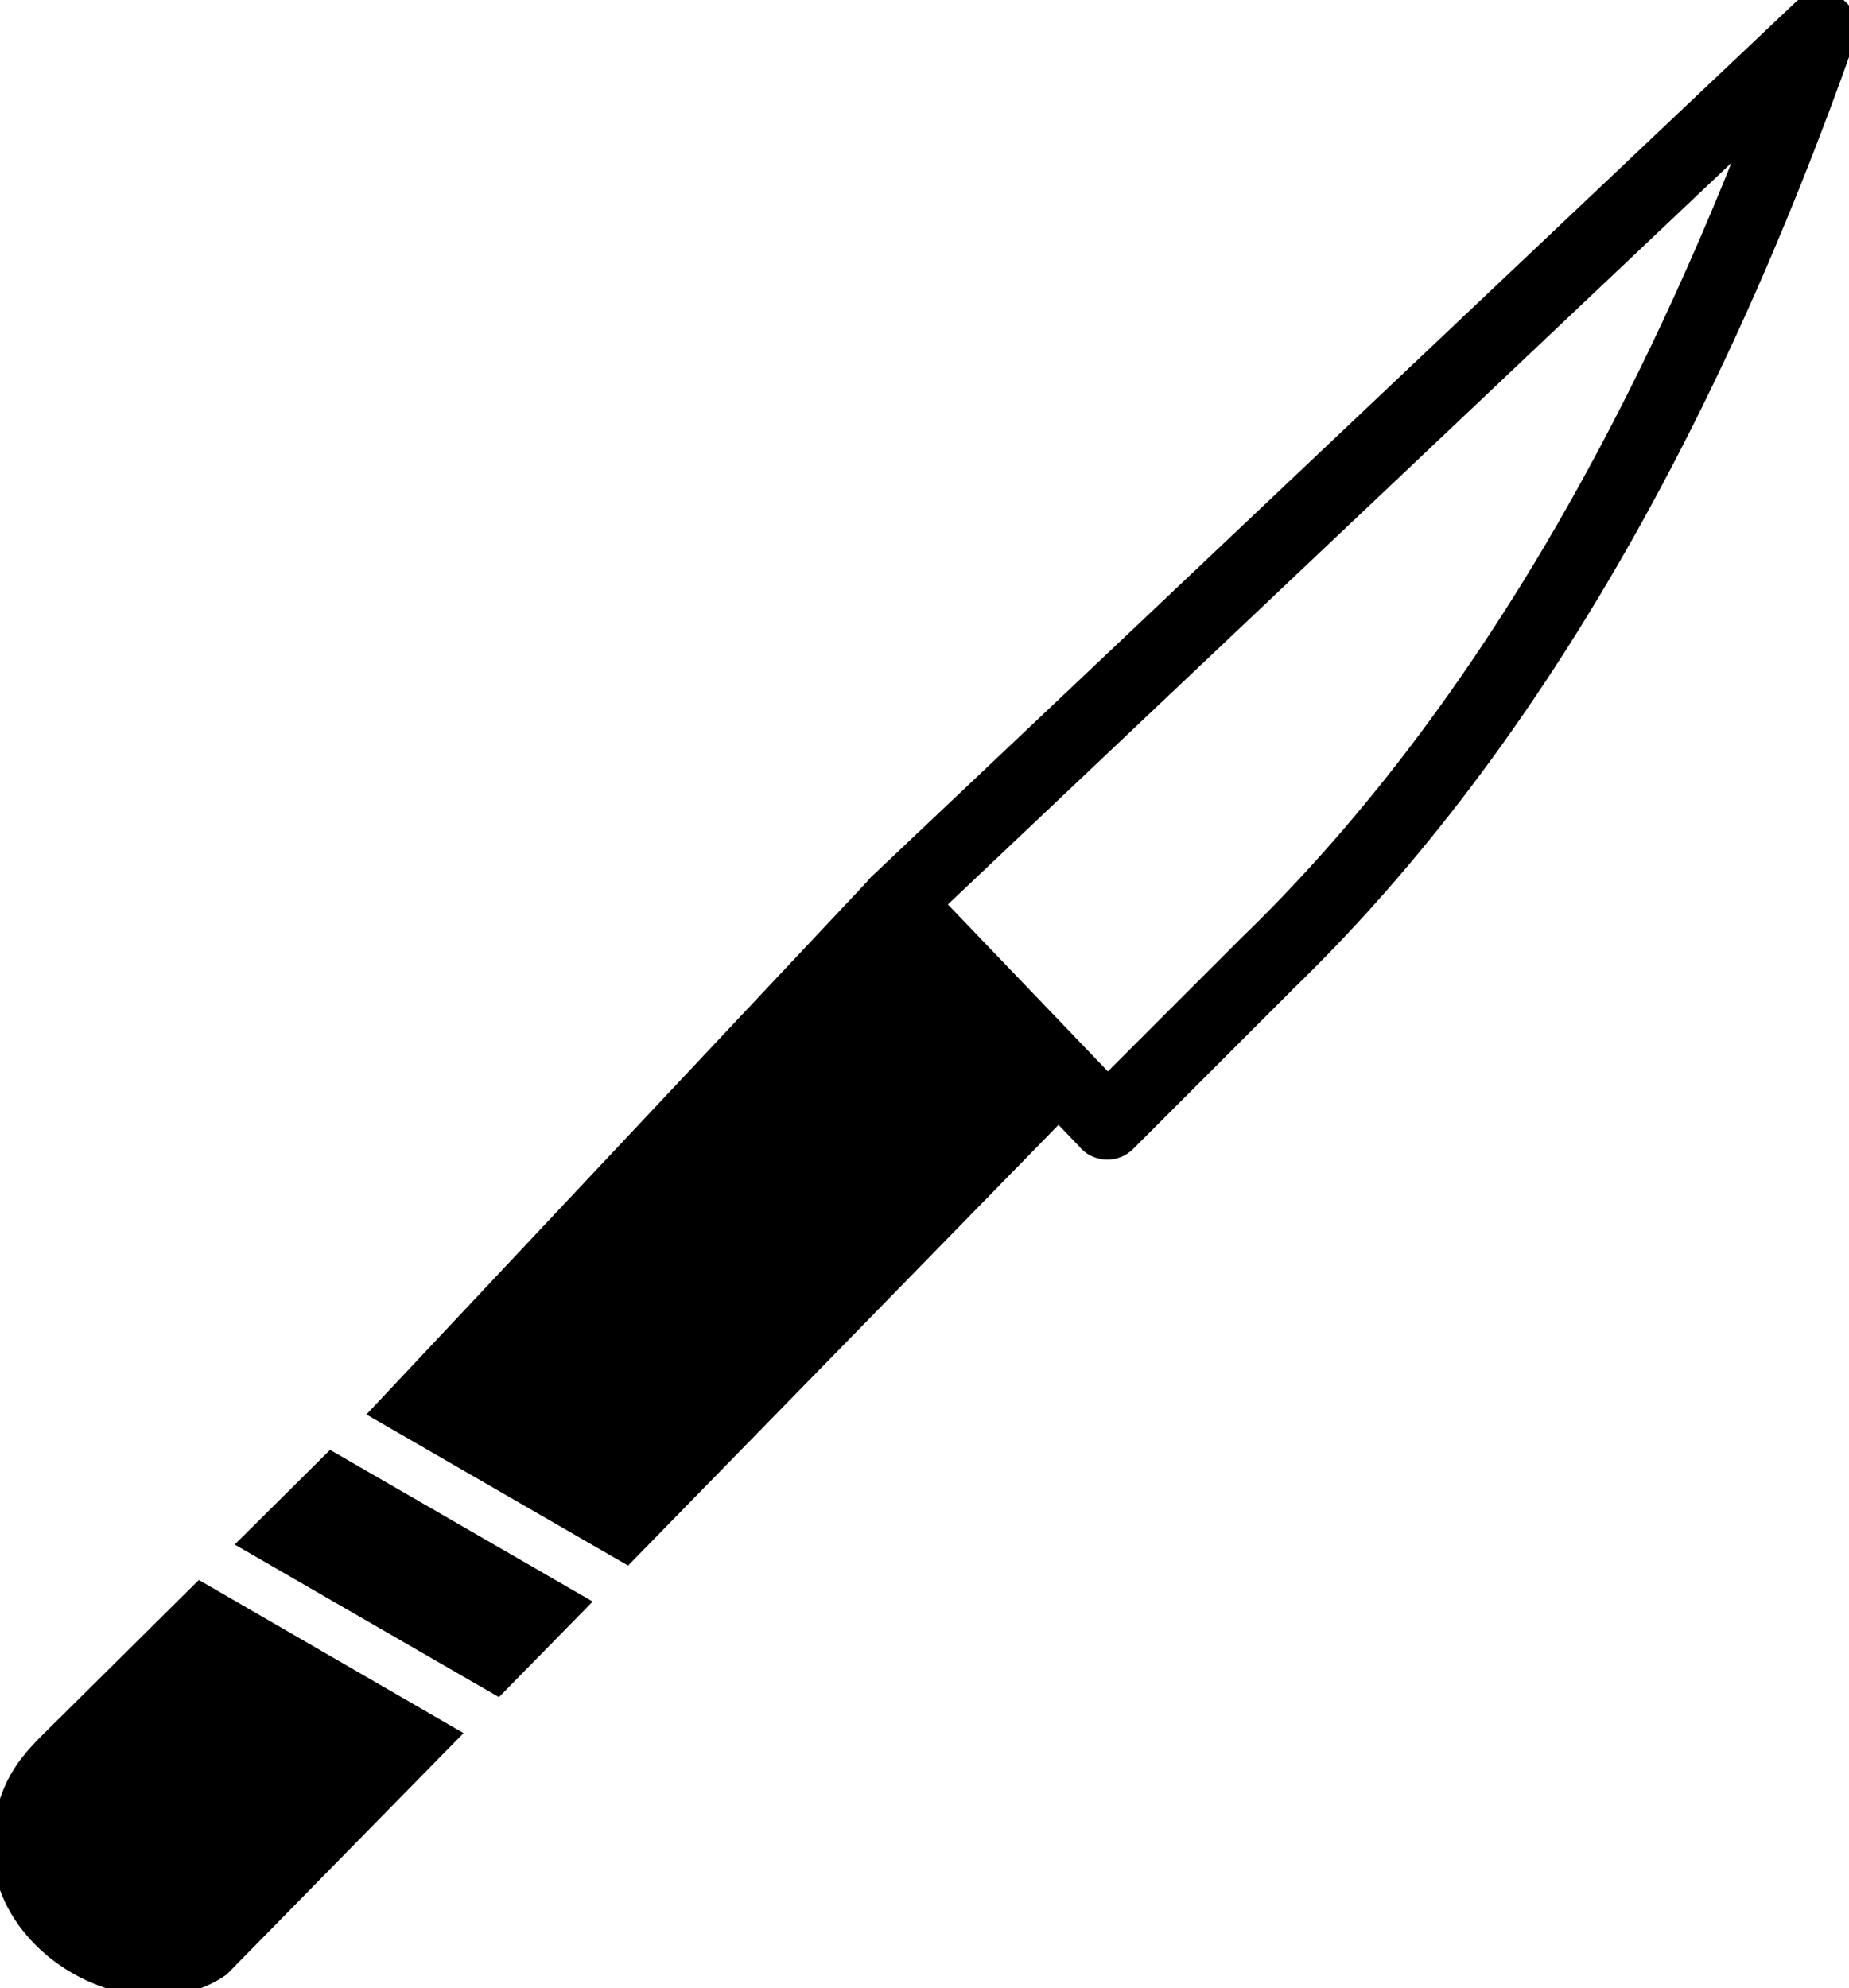 <?xml version="1.0" encoding="utf-8"?>
<svg version="1.1" id="Layer_1"
    xmlns="http://www.w3.org/2000/svg"
    xmlns:xlink="http://www.w3.org/1999/xlink" x="0px" y="0px" viewBox="0 0 114.27 122.88"  xml:space="preserve">
    <g>
        <path stroke="#000000" fill="#000000" d="M67.09,70.54l-1.67-1.74L38.73,96.13L23.44,87.3l30.52-32.48c0.06-0.09,0.14-0.18,0.22-0.26c0.03-0.03,0.07-0.06,0.1-0.09 l57.05-53.99c0.7-0.66,1.8-0.63,2.46,0.07c0.46,0.49,0.59,1.18,0.38,1.77l0,0c-4.31,12.24-9.38,23.48-15.27,33.44 c-5.65,9.56-12.07,17.96-19.31,24.98l0,0l-9.92,9.92c-0.68,0.68-1.79,0.68-2.48,0C67.16,70.62,67.12,70.58,67.09,70.54L67.09,70.54 z M35.82,99.09l-5.07,5.17l-15.43-8.91l5.16-5.12L35.82,99.09L35.82,99.09z M27.84,107.22l-14.16,14.43 c-5.54,3.84-15.34-1.93-13.43-9.56c0.68-2.73,2.04-3.82,3.96-5.73l8.16-8.09L27.84,107.22L27.84,107.22z M57.87,55.88l10.59,11.05 l8.66-8.66l0,0l0.02-0.02c7.02-6.8,13.25-14.97,18.76-24.27c4.64-7.85,8.77-16.51,12.4-25.83L57.87,55.88L57.87,55.88z"/>
    </g>
</svg>